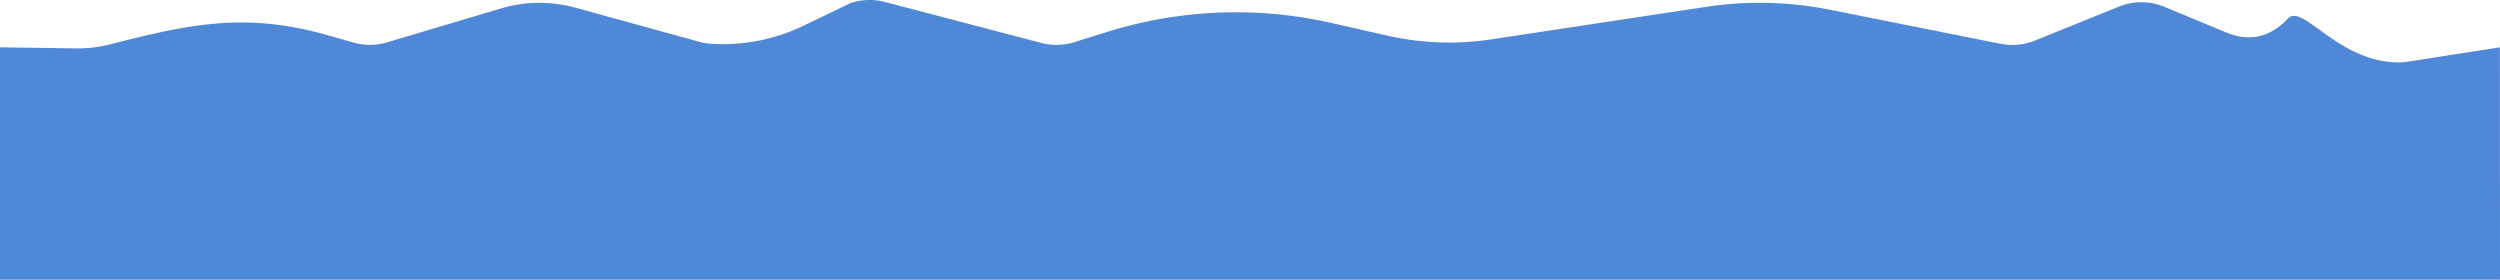 <svg xmlns="http://www.w3.org/2000/svg" viewBox="0 0 1299.09 145.37"><defs><style>.cls-1{fill:#5088d8;}</style></defs><g id="Layer_2" data-name="Layer 2"><g id="Layer_1-2" data-name="Layer 1"><path class="cls-1" d="M1299.09,145.37H0V24.59l39.58.55A68.22,68.22,0,0,0,57.46,23c40.89-10.48,70-16.78,112.39-4.8l13.91,3.93A31.24,31.24,0,0,0,201.17,22L260.3,4.4A70.31,70.31,0,0,1,299.05,4l65.61,18.05a38.88,38.88,0,0,0,7.49.82,96.11,96.11,0,0,0,45.57-9.61L441.85,1.64A31.26,31.26,0,0,1,459.77,1l81.3,21.3a31.21,31.21,0,0,0,17.22-.4l17.09-5.33a224.31,224.31,0,0,1,116.25-4.68l29.45,6.65a144.93,144.93,0,0,0,53.72,1.93L886.43,3.57A186.5,186.5,0,0,1,951,5.08l88.57,17.68a31.32,31.32,0,0,0,17.85-1.68l43.6-17.63a31.25,31.25,0,0,1,23.71.11l32.08,13.29c11.4,4.73,21.45,2.88,30.53-5.62l1.82-1.87c8-7.5,27.6,25.26,60.51,22.92l49.38-7.69Z"/></g></g></svg>